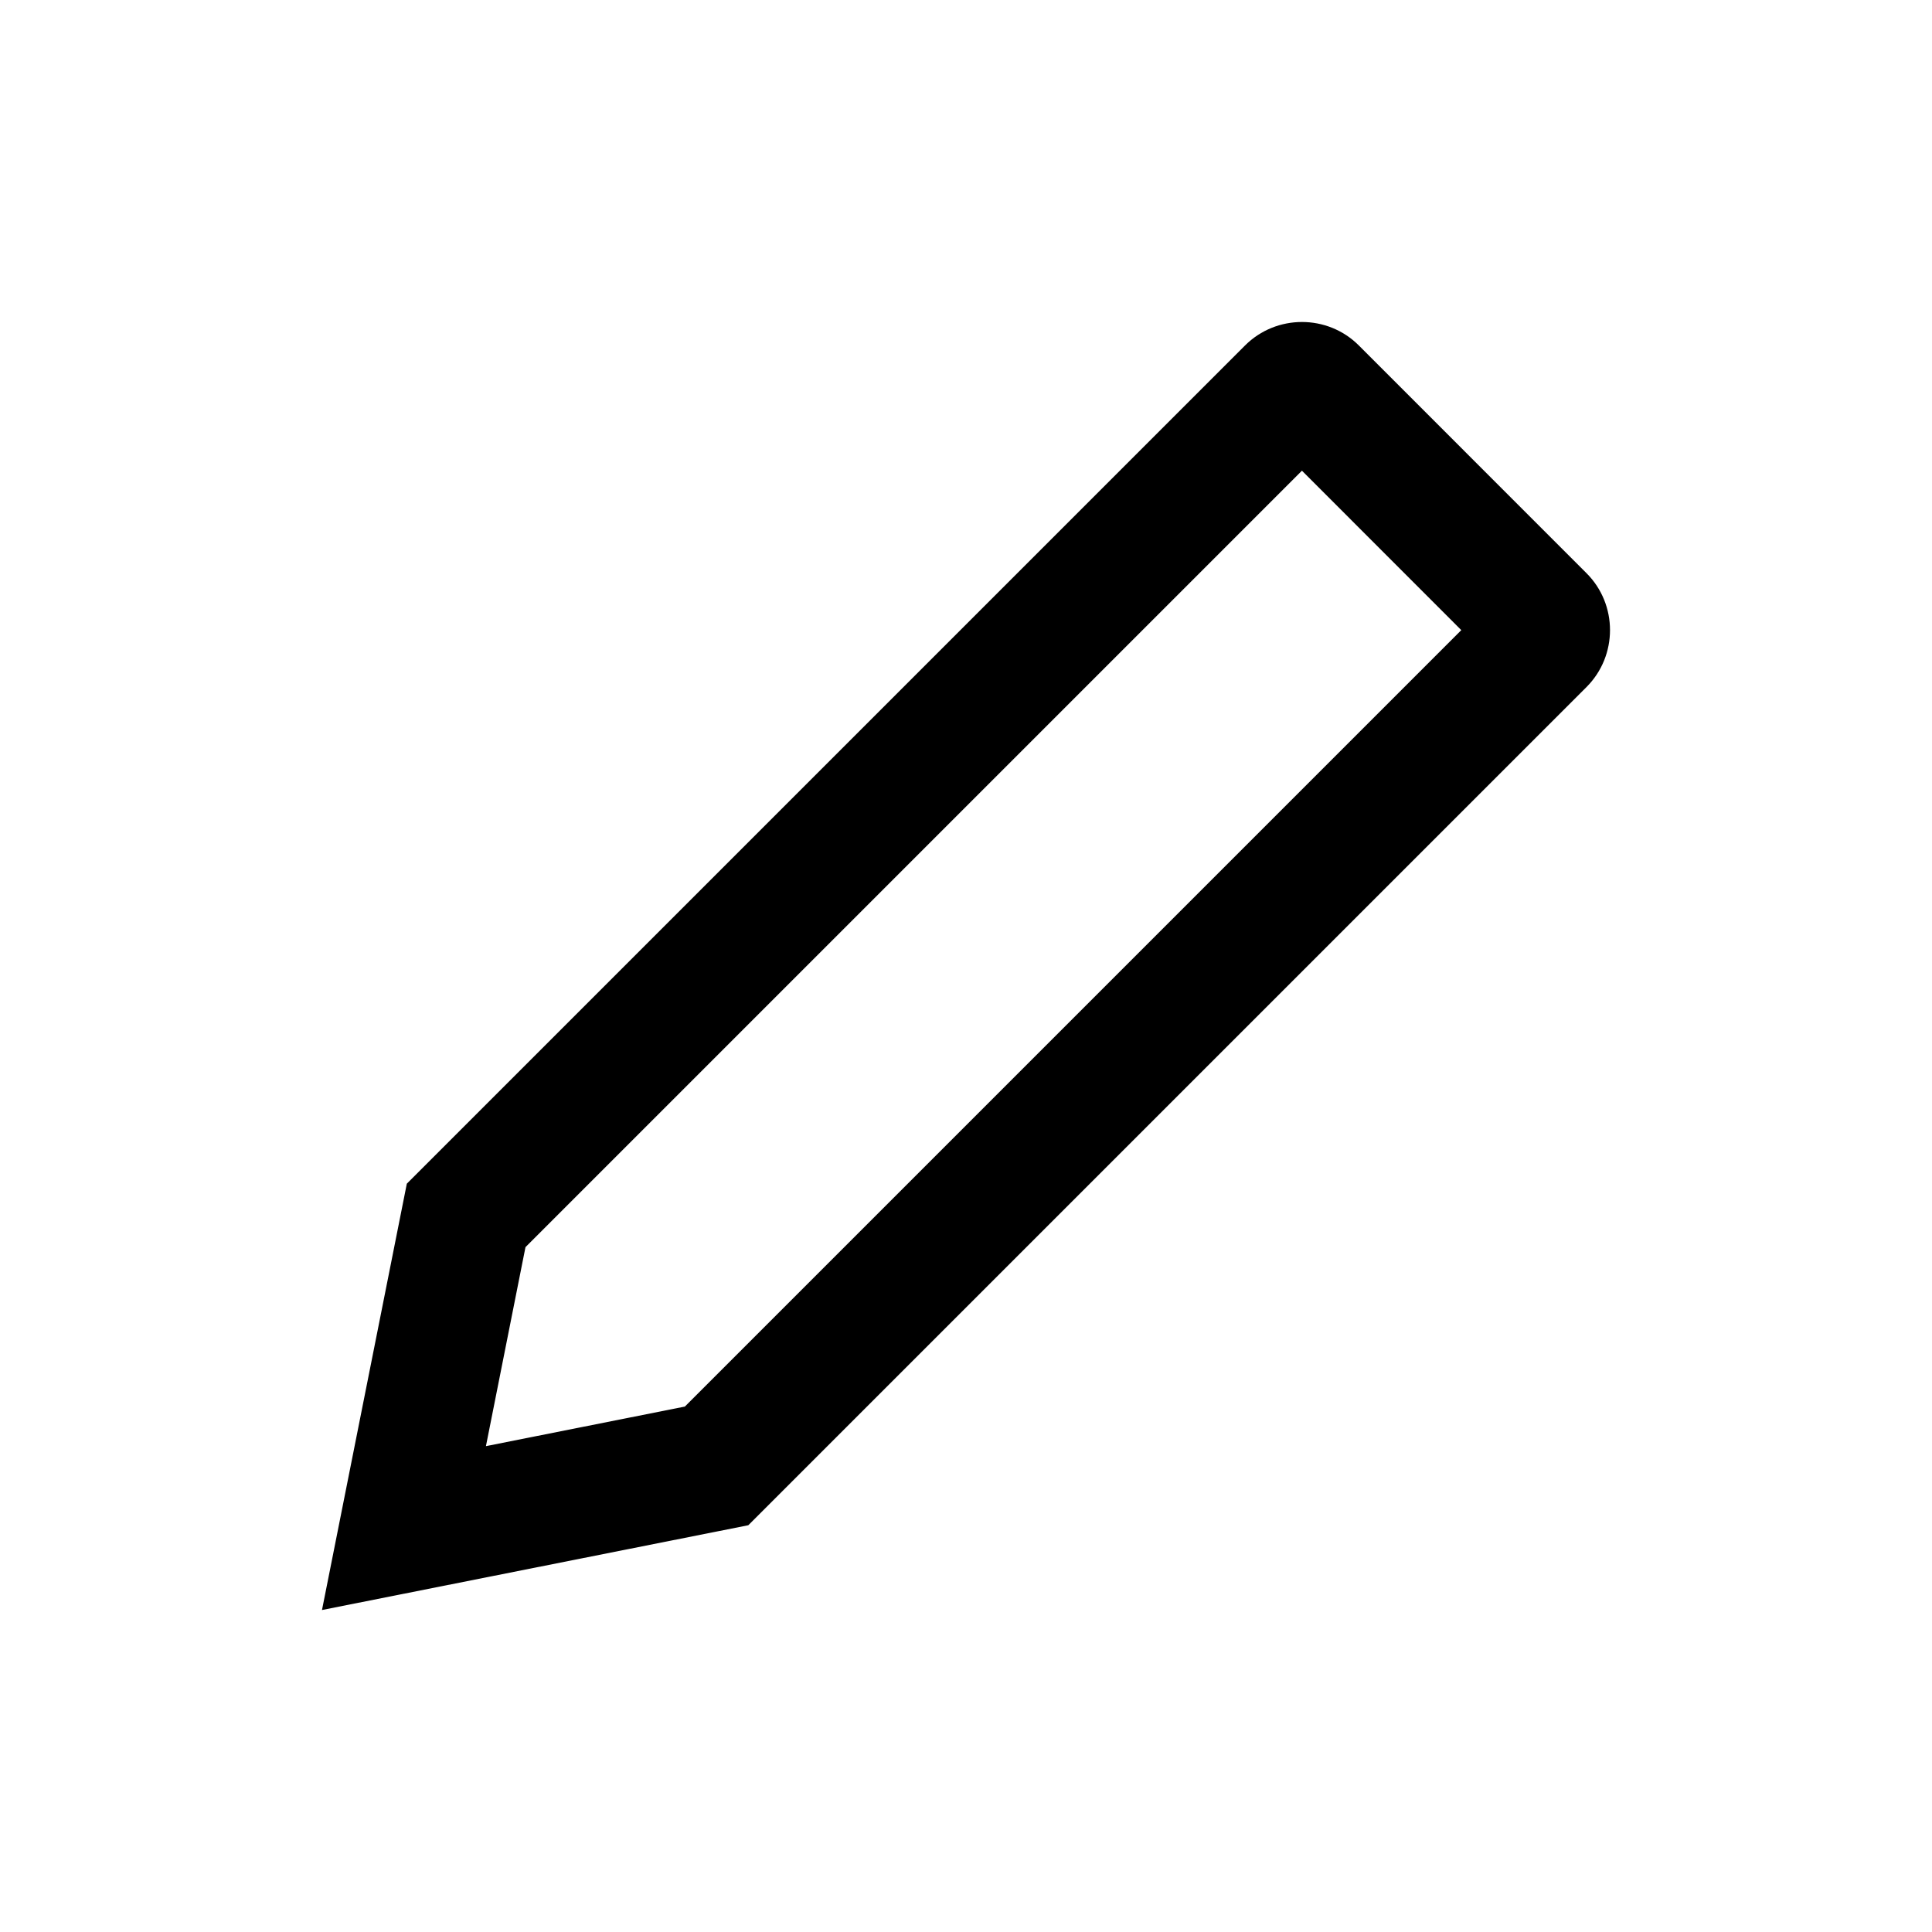 <svg xmlns="http://www.w3.org/2000/svg" xmlns:xlink="http://www.w3.org/1999/xlink" version="1.0" x="0px" y="0px" viewBox="0 0 100 100" enable-background="new 0 0 100 100" xml:space="preserve"><path d="M82.118,29.669L70.334,17.882c-1.617-1.621-4.271-1.621-5.892,0L21.057,61.268l-4.391,22.066l22.066-4.388l43.386-43.385  C83.739,33.94,83.739,31.287,82.118,29.669z M35.448,72.804l-10.296,2.048l2.047-10.3l40.189-40.189l8.248,8.252L35.448,72.804z"/></svg>

